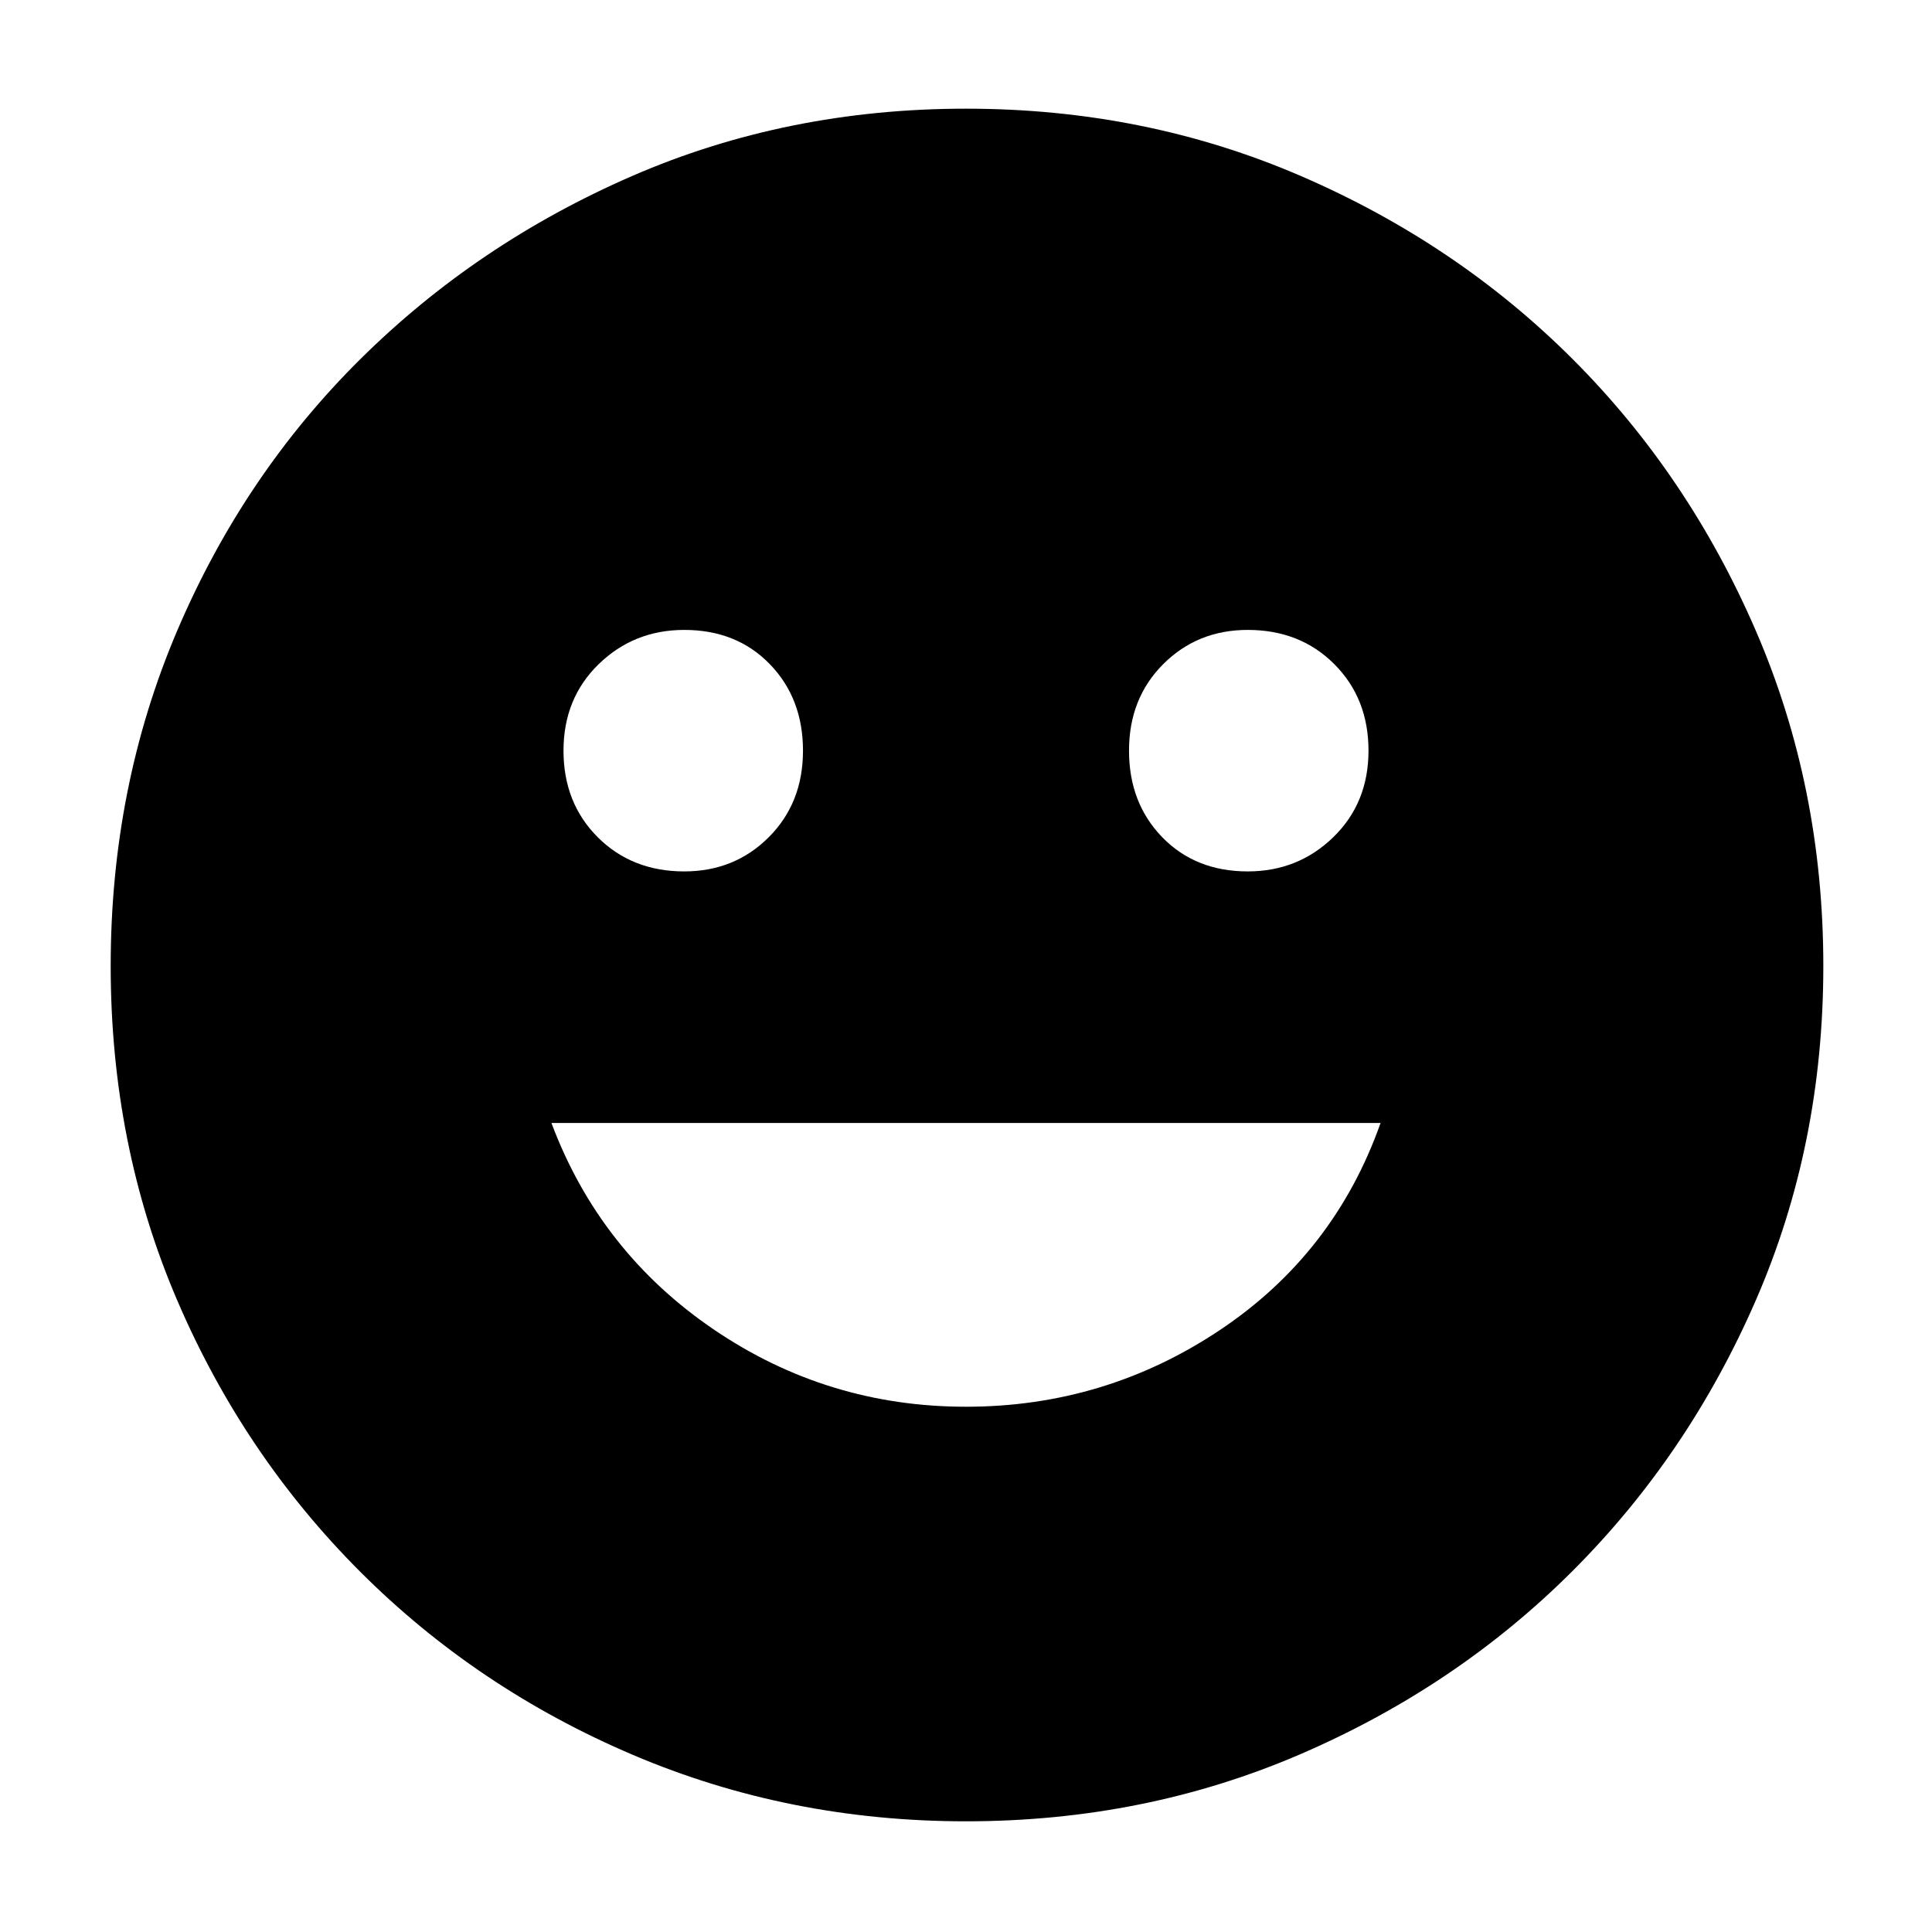 <svg xmlns="http://www.w3.org/2000/svg" height="48" width="48"><path d="M31 21.65Q32.25 21.65 33.125 20.8Q34 19.95 34 18.65Q34 17.35 33.15 16.5Q32.3 15.65 31 15.65Q29.75 15.65 28.9 16.5Q28.05 17.35 28.05 18.65Q28.05 19.95 28.875 20.8Q29.7 21.65 31 21.65ZM17 21.65Q18.25 21.65 19.1 20.8Q19.95 19.95 19.95 18.65Q19.95 17.35 19.125 16.5Q18.3 15.65 17 15.65Q15.75 15.65 14.875 16.5Q14 17.35 14 18.65Q14 19.95 14.85 20.8Q15.7 21.65 17 21.65ZM24 34.95Q27.45 34.95 30.3 33.05Q33.15 31.15 34.3 27.9H13.7Q14.9 31.1 17.725 33.025Q20.55 34.95 24 34.95ZM24 45.25Q19.6 45.25 15.725 43.6Q11.85 41.95 8.95 39.05Q6.05 36.15 4.4 32.3Q2.75 28.45 2.75 24Q2.75 19.55 4.4 15.675Q6.05 11.8 8.95 8.925Q11.85 6.05 15.7 4.375Q19.55 2.7 24 2.7Q28.45 2.7 32.325 4.375Q36.2 6.05 39.075 8.925Q41.95 11.8 43.625 15.675Q45.3 19.55 45.3 24Q45.3 28.45 43.625 32.3Q41.95 36.15 39.075 39.025Q36.2 41.9 32.325 43.575Q28.45 45.25 24 45.25Z"/></svg>